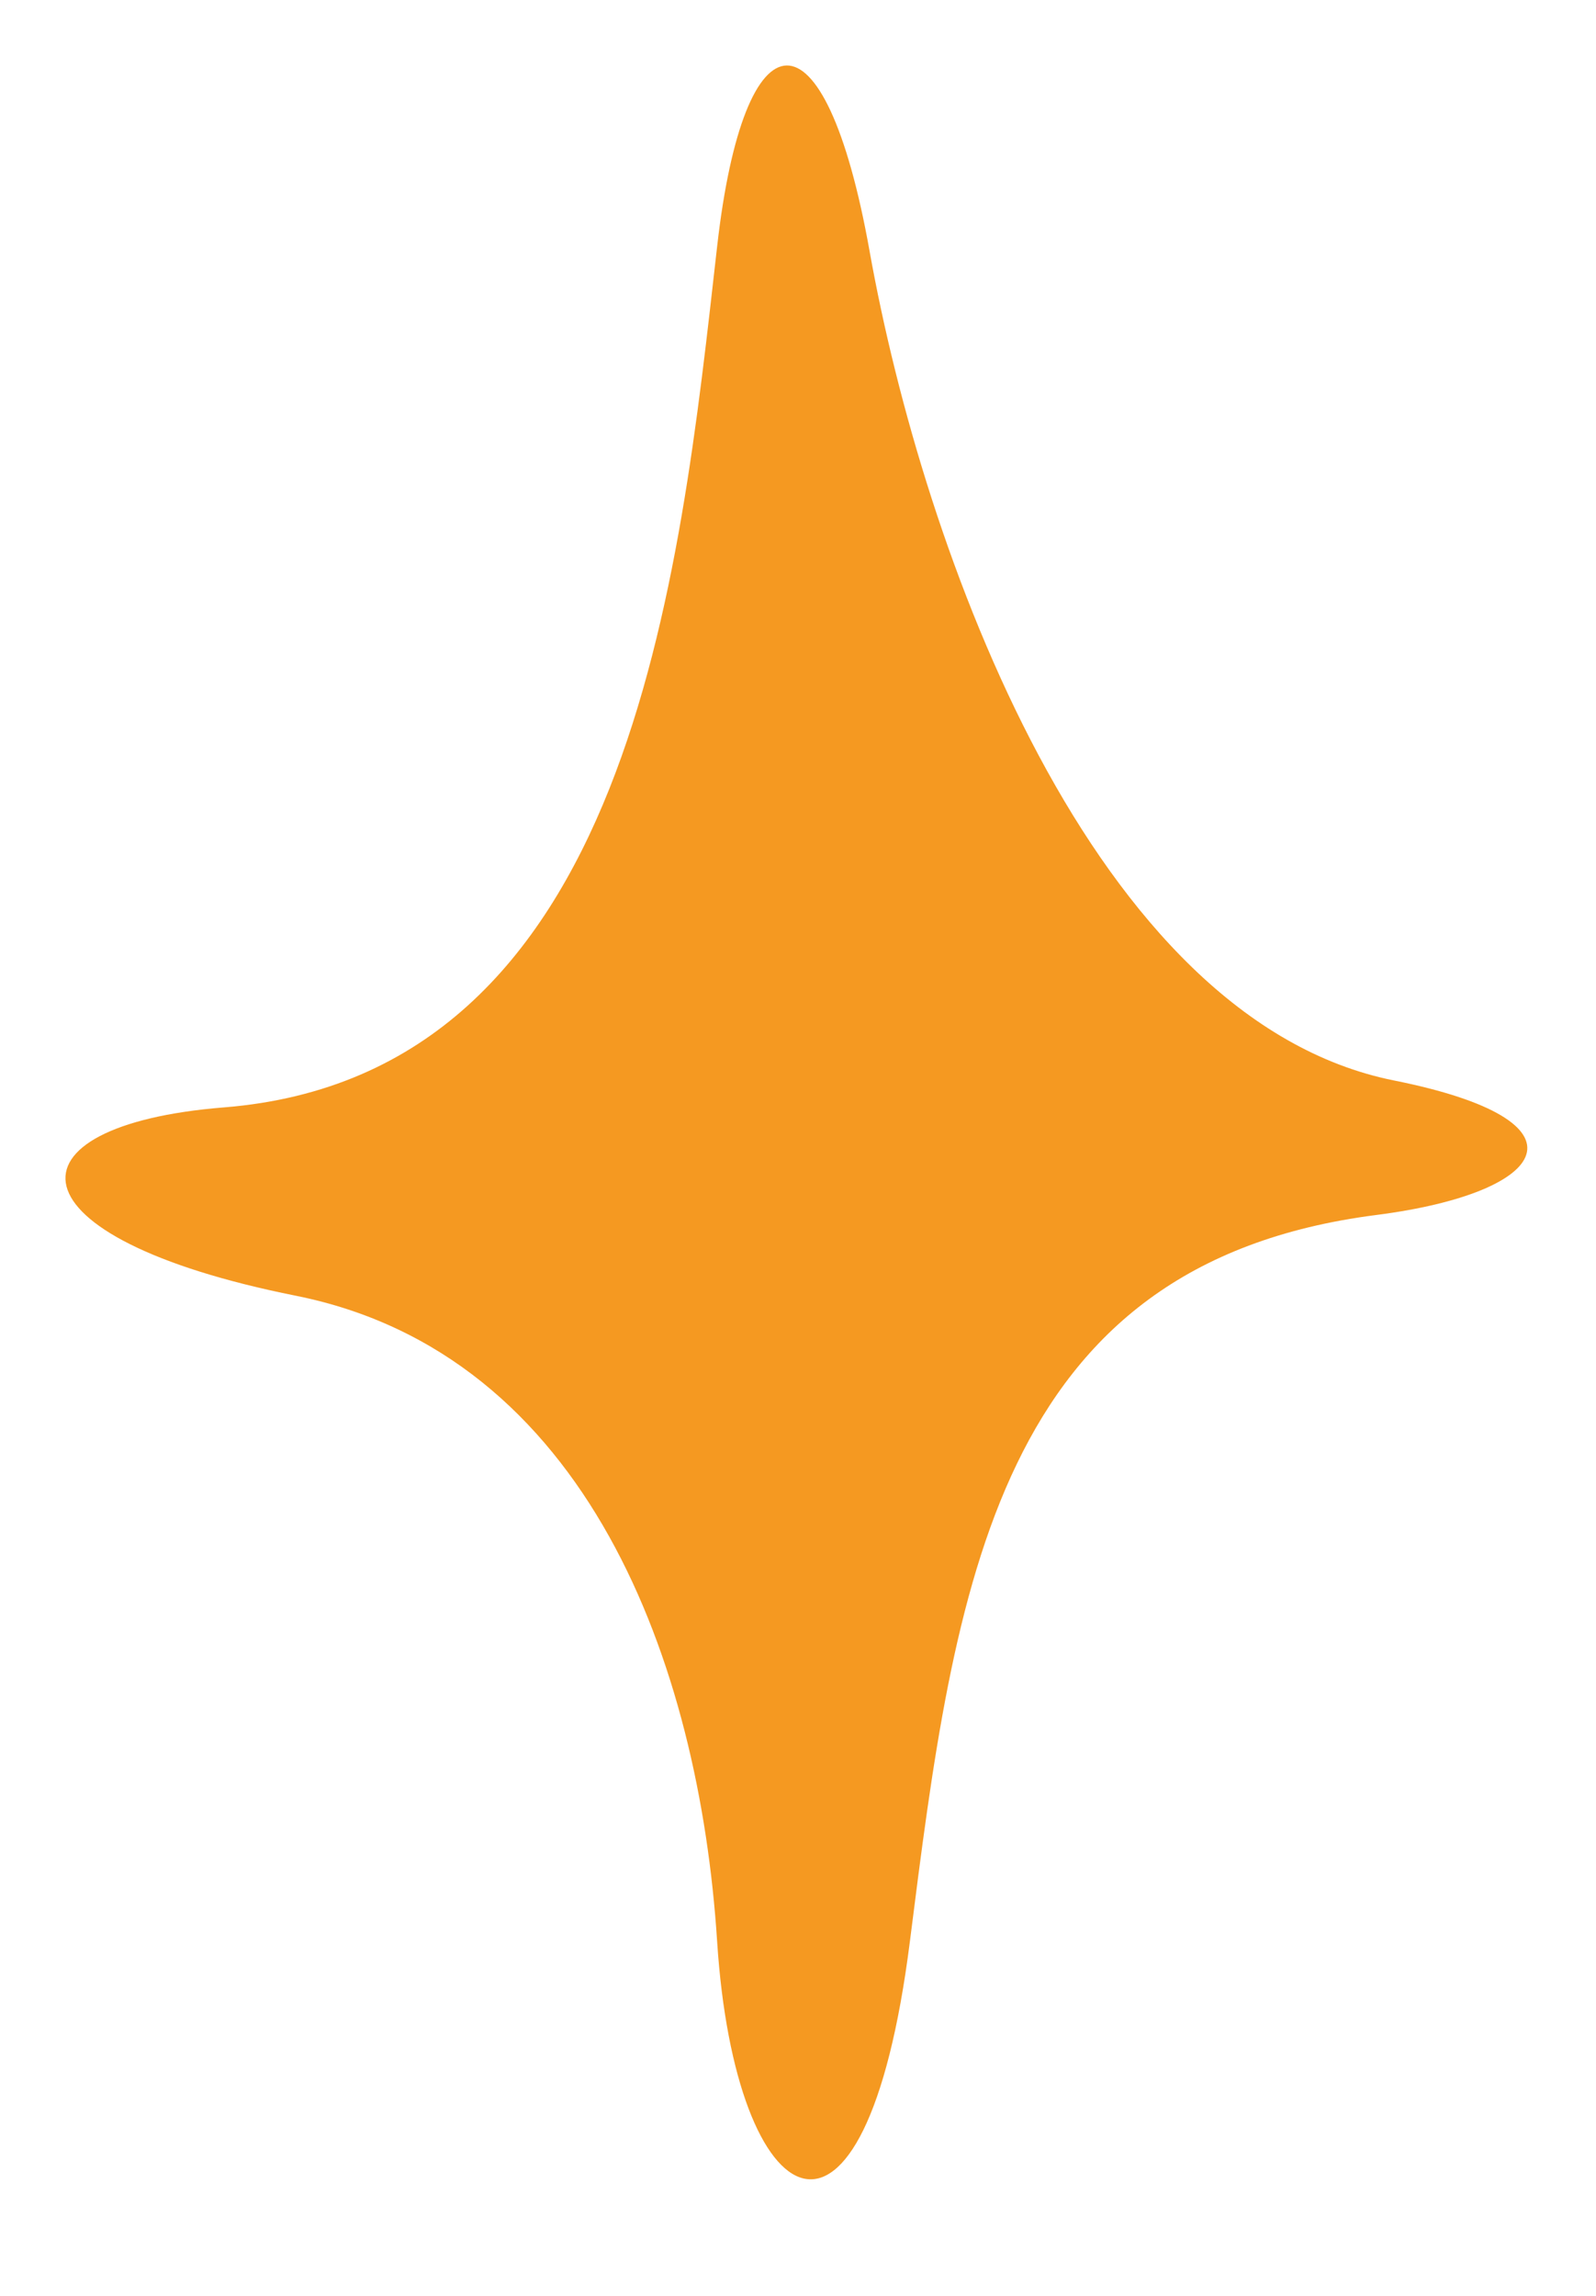 <?xml version="1.0" encoding="UTF-8"?><svg xmlns="http://www.w3.org/2000/svg" xmlns:xlink="http://www.w3.org/1999/xlink" contentScriptType="text/ecmascript" fill="#000000" width="356" zoomAndPan="magnify" contentStyleType="text/css" viewBox="-14.6 -14.6 356.0 512.0" height="512" preserveAspectRatio="xMidYMid meet" version="1"><g data-name="Layer 2"><g id="change1_1" data-name="Layer 1"><path fill="#f59921" d="M145.36,40.38c-8.36,73.85-19.11,184.72-110,192-50,4-49,29,16,42s90,82,94,144,33,79,43,0,19-151.11,104-162c39-5,49-21,4-30-67.26-13.46-105-117.95-117-185C169.36-14.62,151.36-12.62,145.36,40.38Z"/></g></g></svg>